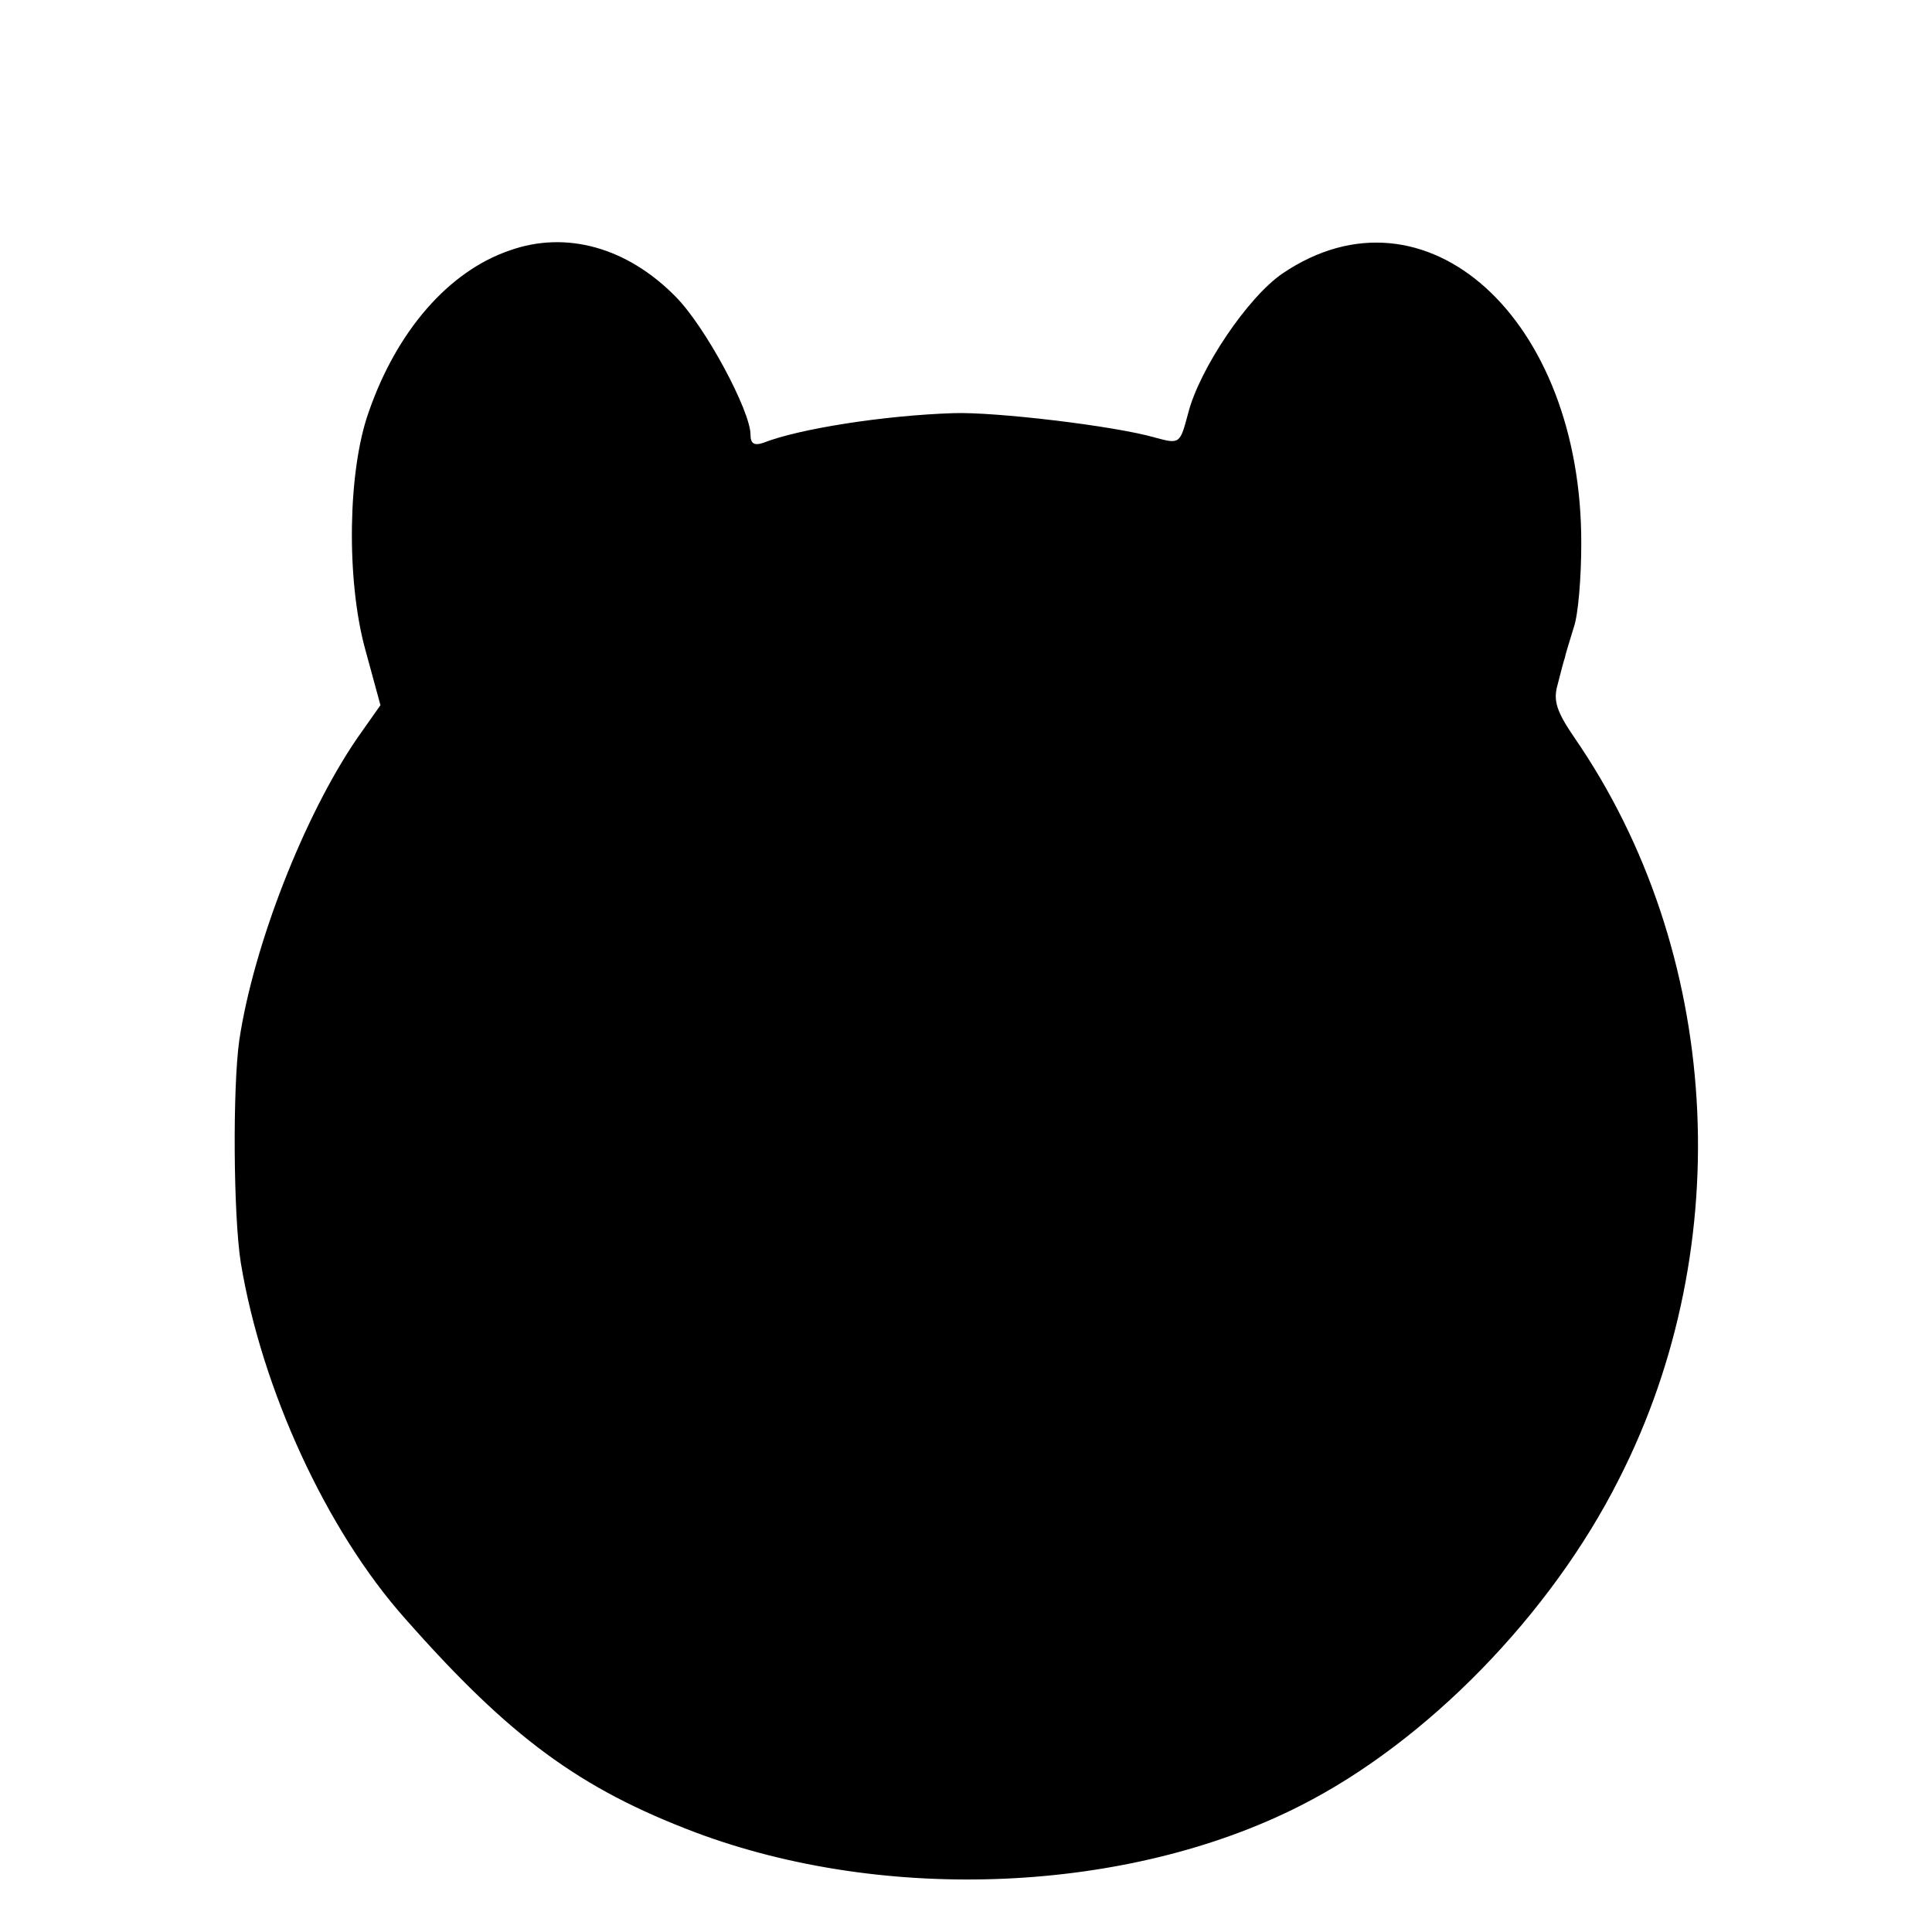 <?xml version="1.0" standalone="no"?>
<!DOCTYPE svg PUBLIC "-//W3C//DTD SVG 20010904//EN"
 "http://www.w3.org/TR/2001/REC-SVG-20010904/DTD/svg10.dtd">
<svg version="1.0" xmlns="http://www.w3.org/2000/svg"
 width="260pt" height="260pt" viewBox="0 0 260 260"
 preserveAspectRatio="xMidYMid meet">
<g transform="translate(0,260) scale(0.1,-0.1)"
fill="#000000" stroke="none">
<path d="M686 2263 c-82 -28 -152 -108 -190 -218 -28 -79 -30 -224 -5 -317
l21 -77 -31 -44 c-72 -105 -140 -280 -159 -407 -9 -64 -8 -235 2 -299 28 -170
115 -360 221 -479 141 -160 235 -229 391 -288 256 -96 582 -82 814 36 170 86
337 257 429 440 161 316 137 711 -60 997 -24 35 -29 50 -23 71 4 15 8 32 10
37 1 6 7 24 12 41 6 17 10 68 10 112 1 304 -210 494 -402 364 -47 -32 -112
-129 -127 -188 -11 -41 -11 -42 -44 -33 -55 16 -217 35 -272 33 -93 -3 -208
-21 -256 -40 -12 -4 -17 -1 -17 11 0 32 -61 146 -101 186 -65 66 -147 89 -223
62z"/>
</g>
</svg>
